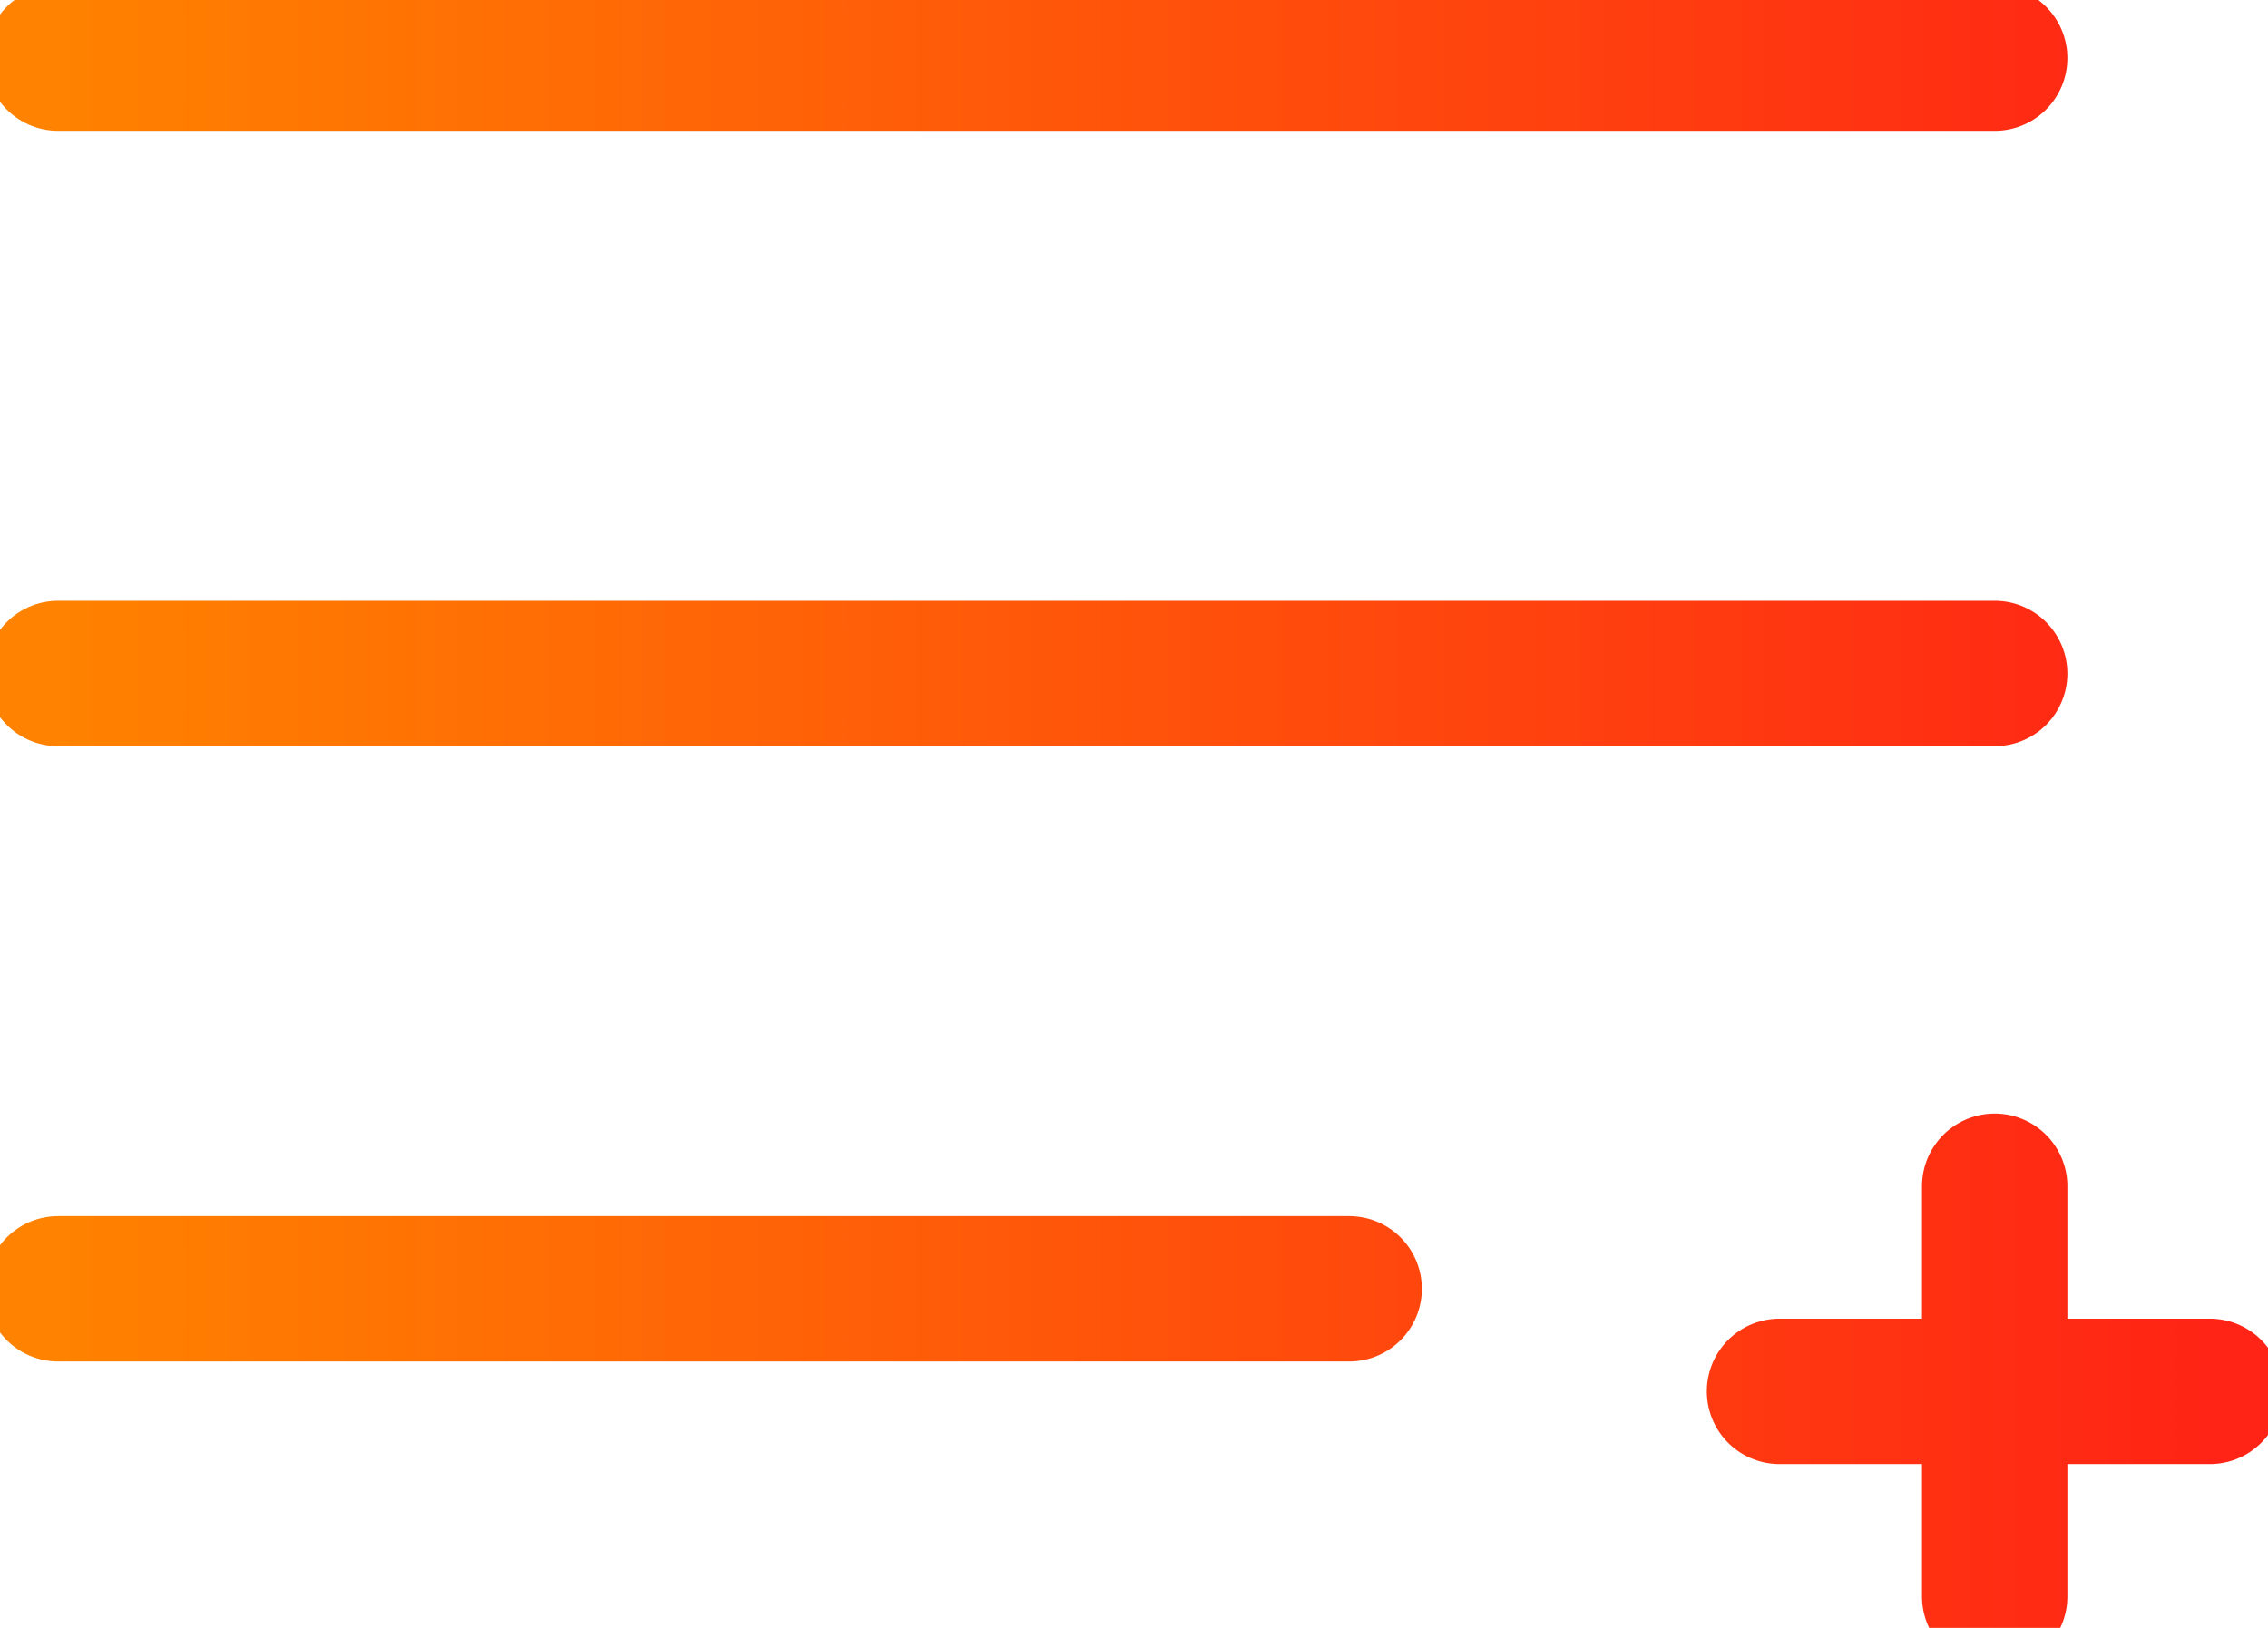 <svg width="39" height="28" viewBox="0 0 39 28" fill="none" xmlns="http://www.w3.org/2000/svg">
<path d="M30.6 23.932H34.3M34.3 23.932H38M34.3 23.932V20.404M34.3 23.932V27.46M1 11.584H34.3M1 22.168H23.2M1 1H34.3" stroke="url(#paint0_linear_10_338)" stroke-linecap="round" stroke-linejoin="round" stroke-width="2.5"/>
<defs>
<linearGradient id="paint0_linear_10_338" x1="1" y1="14.608" x2="38" y2="14.608" gradientUnits="userSpaceOnUse">
<stop stop-color="#FF8200"/>
<stop offset="1" stop-color="#FF2415"/>
</linearGradient>
</defs>
</svg>
